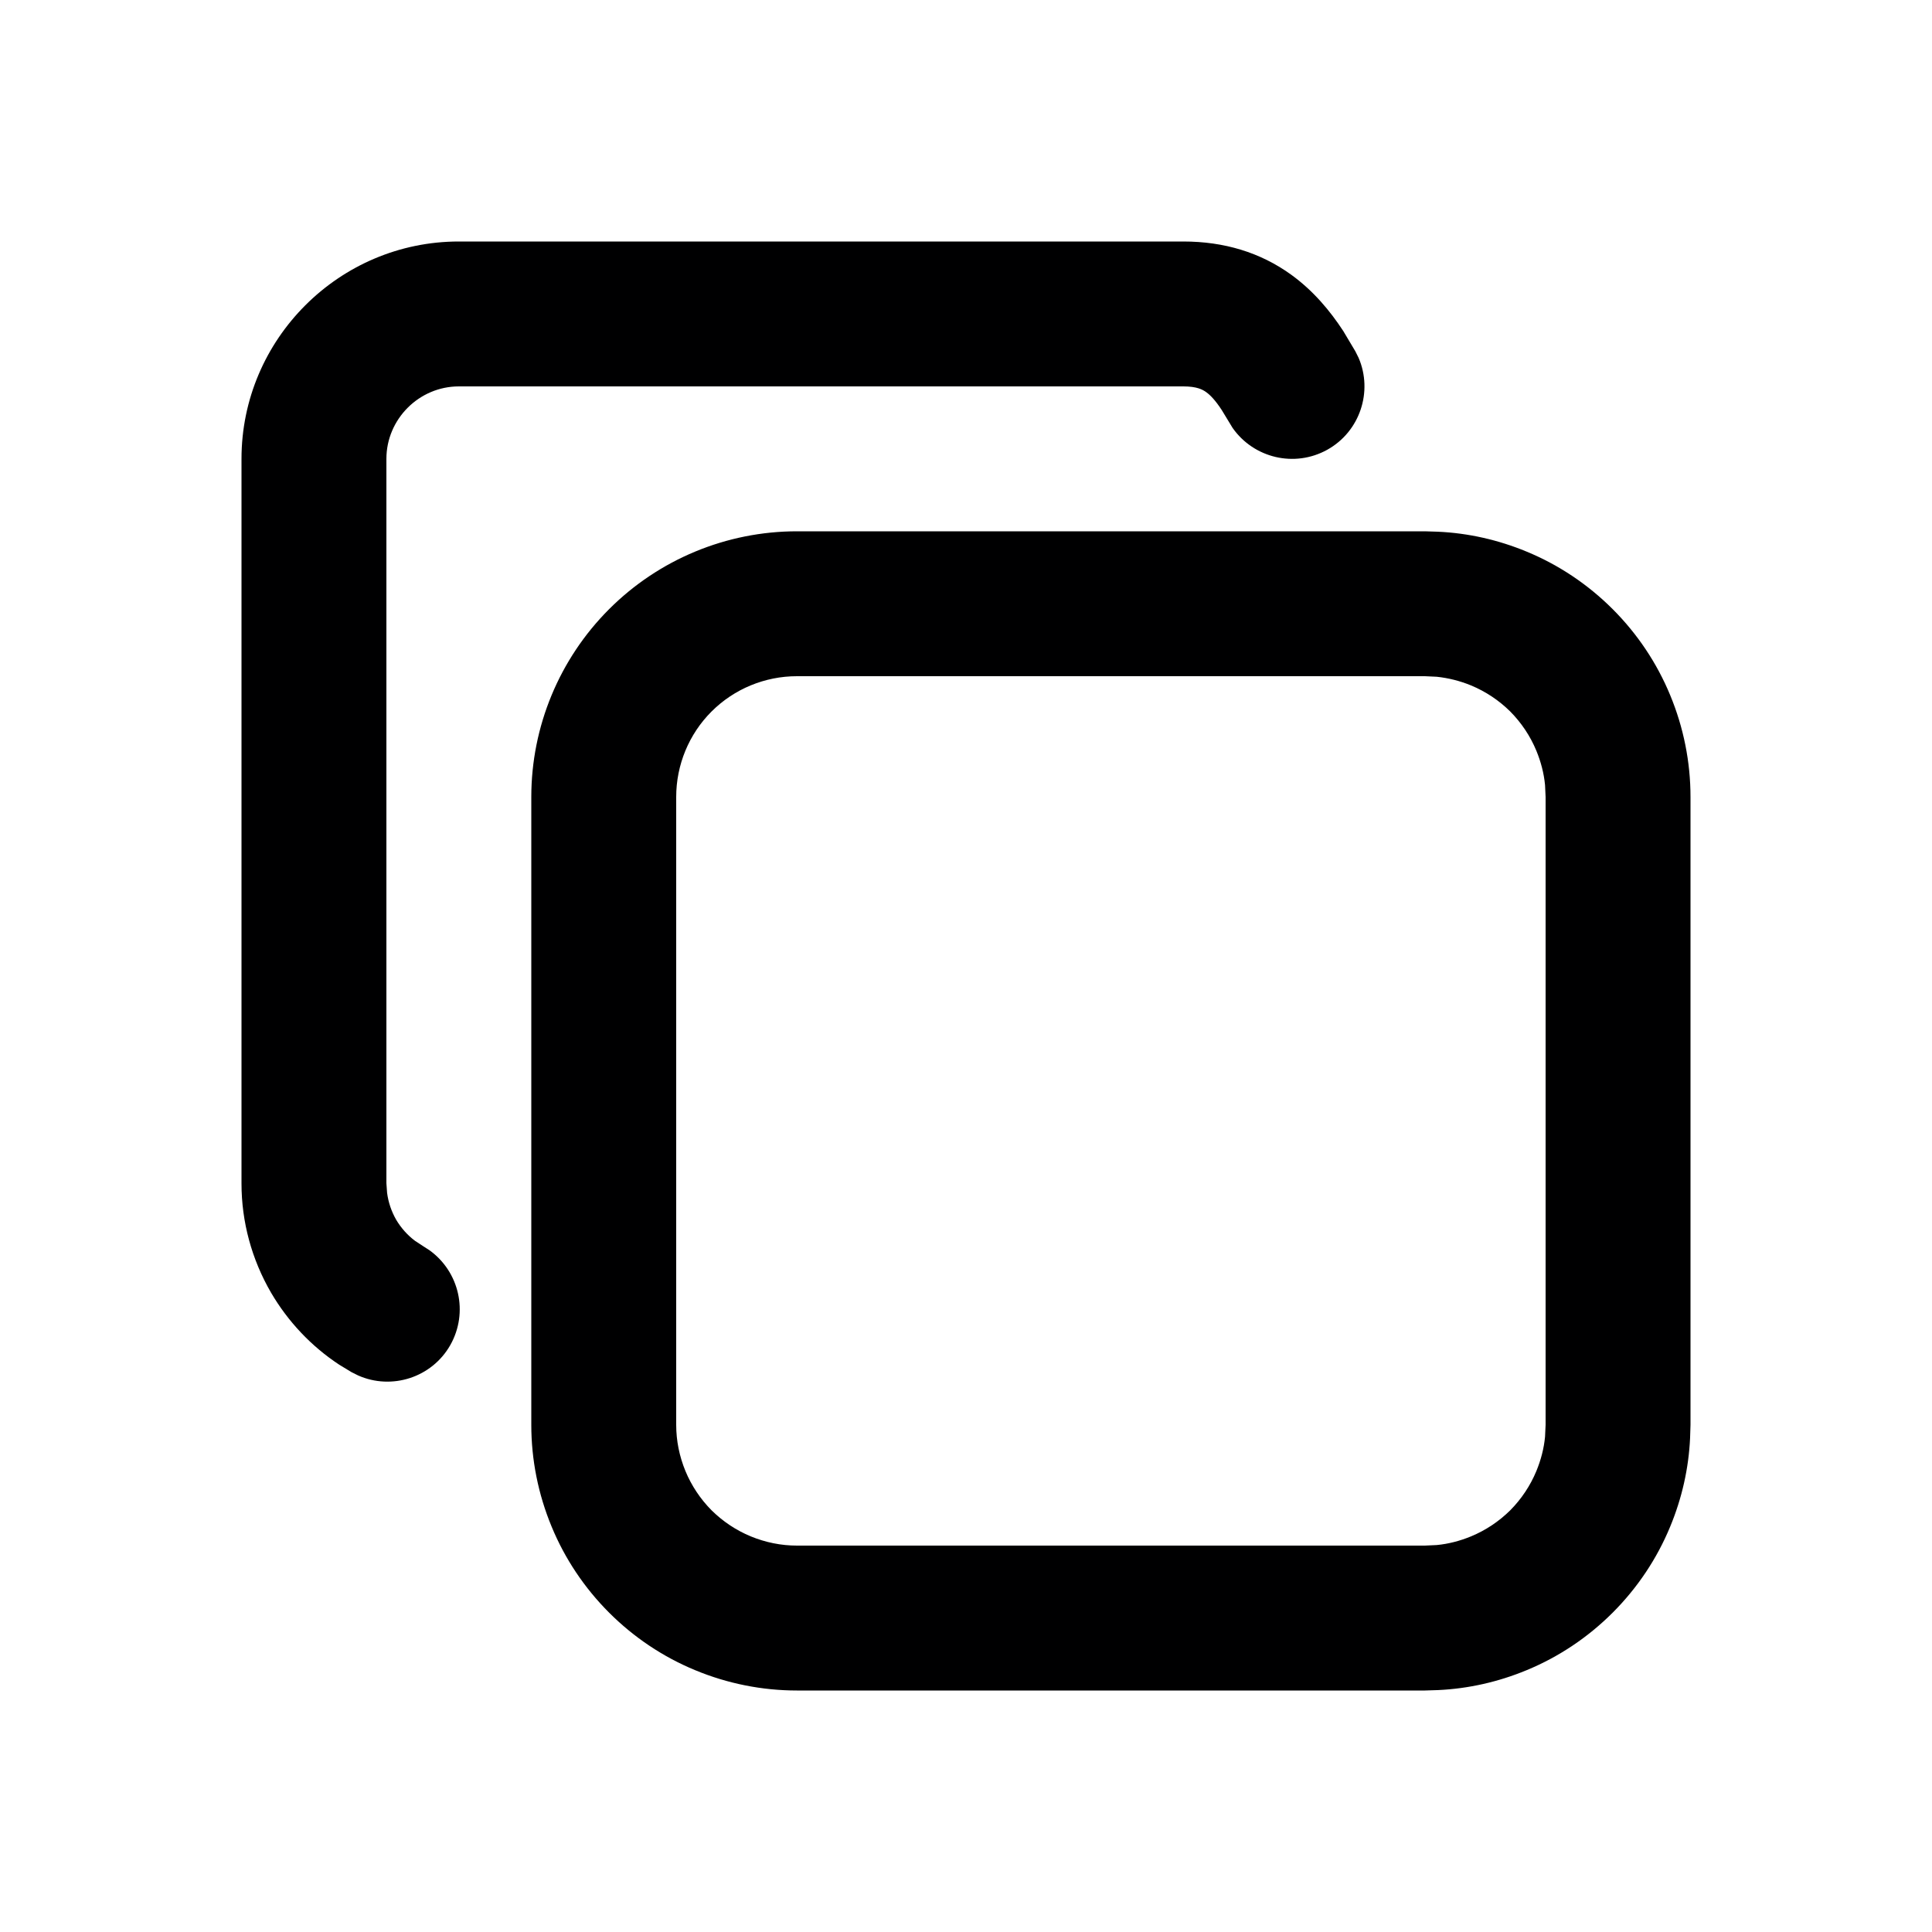<svg width="14" height="14" viewBox="0 0 14 14" fill="none" xmlns="http://www.w3.org/2000/svg">
<path d="M11.196 5.689C11.188 5.604 11.166 5.52 11.133 5.44C11.089 5.334 11.025 5.238 10.944 5.156C10.862 5.075 10.766 5.011 10.66 4.967C10.58 4.934 10.496 4.913 10.411 4.904L10.325 4.9H5.775C5.543 4.9 5.32 4.992 5.156 5.156C4.992 5.32 4.9 5.543 4.9 5.775V10.325C4.9 10.44 4.923 10.553 4.967 10.66C5.011 10.766 5.075 10.862 5.156 10.944C5.238 11.025 5.334 11.089 5.44 11.133C5.547 11.177 5.66 11.2 5.775 11.2H10.325L10.411 11.196C10.496 11.188 10.58 11.166 10.66 11.133C10.766 11.089 10.862 11.025 10.944 10.944C11.025 10.862 11.089 10.766 11.133 10.66C11.166 10.58 11.188 10.496 11.196 10.411L11.2 10.325V5.775L11.196 5.689ZM1.75 3.325C1.75 2.458 2.458 1.75 3.325 1.75H8.575C8.87 1.75 9.133 1.829 9.357 1.991C9.517 2.107 9.638 2.252 9.734 2.399L9.821 2.545L9.845 2.593C9.95 2.837 9.855 3.127 9.618 3.259C9.38 3.391 9.085 3.319 8.932 3.101L8.904 3.055L8.853 2.971C8.806 2.899 8.769 2.862 8.741 2.842C8.715 2.823 8.673 2.8 8.575 2.8H3.325C3.037 2.8 2.8 3.037 2.8 3.325V8.574L2.805 8.644C2.814 8.712 2.836 8.778 2.871 8.839C2.906 8.898 2.953 8.951 3.008 8.992L3.066 9.03L3.111 9.059C3.328 9.214 3.397 9.51 3.263 9.747C3.129 9.983 2.838 10.075 2.595 9.967L2.547 9.943L2.458 9.889C2.256 9.756 2.087 9.577 1.964 9.367C1.824 9.126 1.75 8.854 1.75 8.576V3.325ZM12.25 10.325L12.247 10.42C12.237 10.64 12.188 10.857 12.103 11.062C12.007 11.295 11.865 11.507 11.686 11.686C11.507 11.865 11.295 12.007 11.062 12.103C10.857 12.188 10.64 12.237 10.42 12.247L10.325 12.25H5.775C5.522 12.25 5.272 12.2 5.038 12.103C4.805 12.007 4.593 11.865 4.414 11.686C4.235 11.507 4.093 11.295 3.997 11.062C3.9 10.828 3.85 10.578 3.85 10.325V5.775C3.85 5.265 4.053 4.775 4.414 4.414C4.775 4.053 5.265 3.85 5.775 3.85H10.325L10.42 3.853C10.64 3.863 10.857 3.912 11.062 3.997C11.295 4.093 11.507 4.235 11.686 4.414C11.865 4.593 12.007 4.805 12.103 5.038C12.2 5.272 12.25 5.522 12.25 5.775V10.325Z" fill="#000001"/>
</svg>
